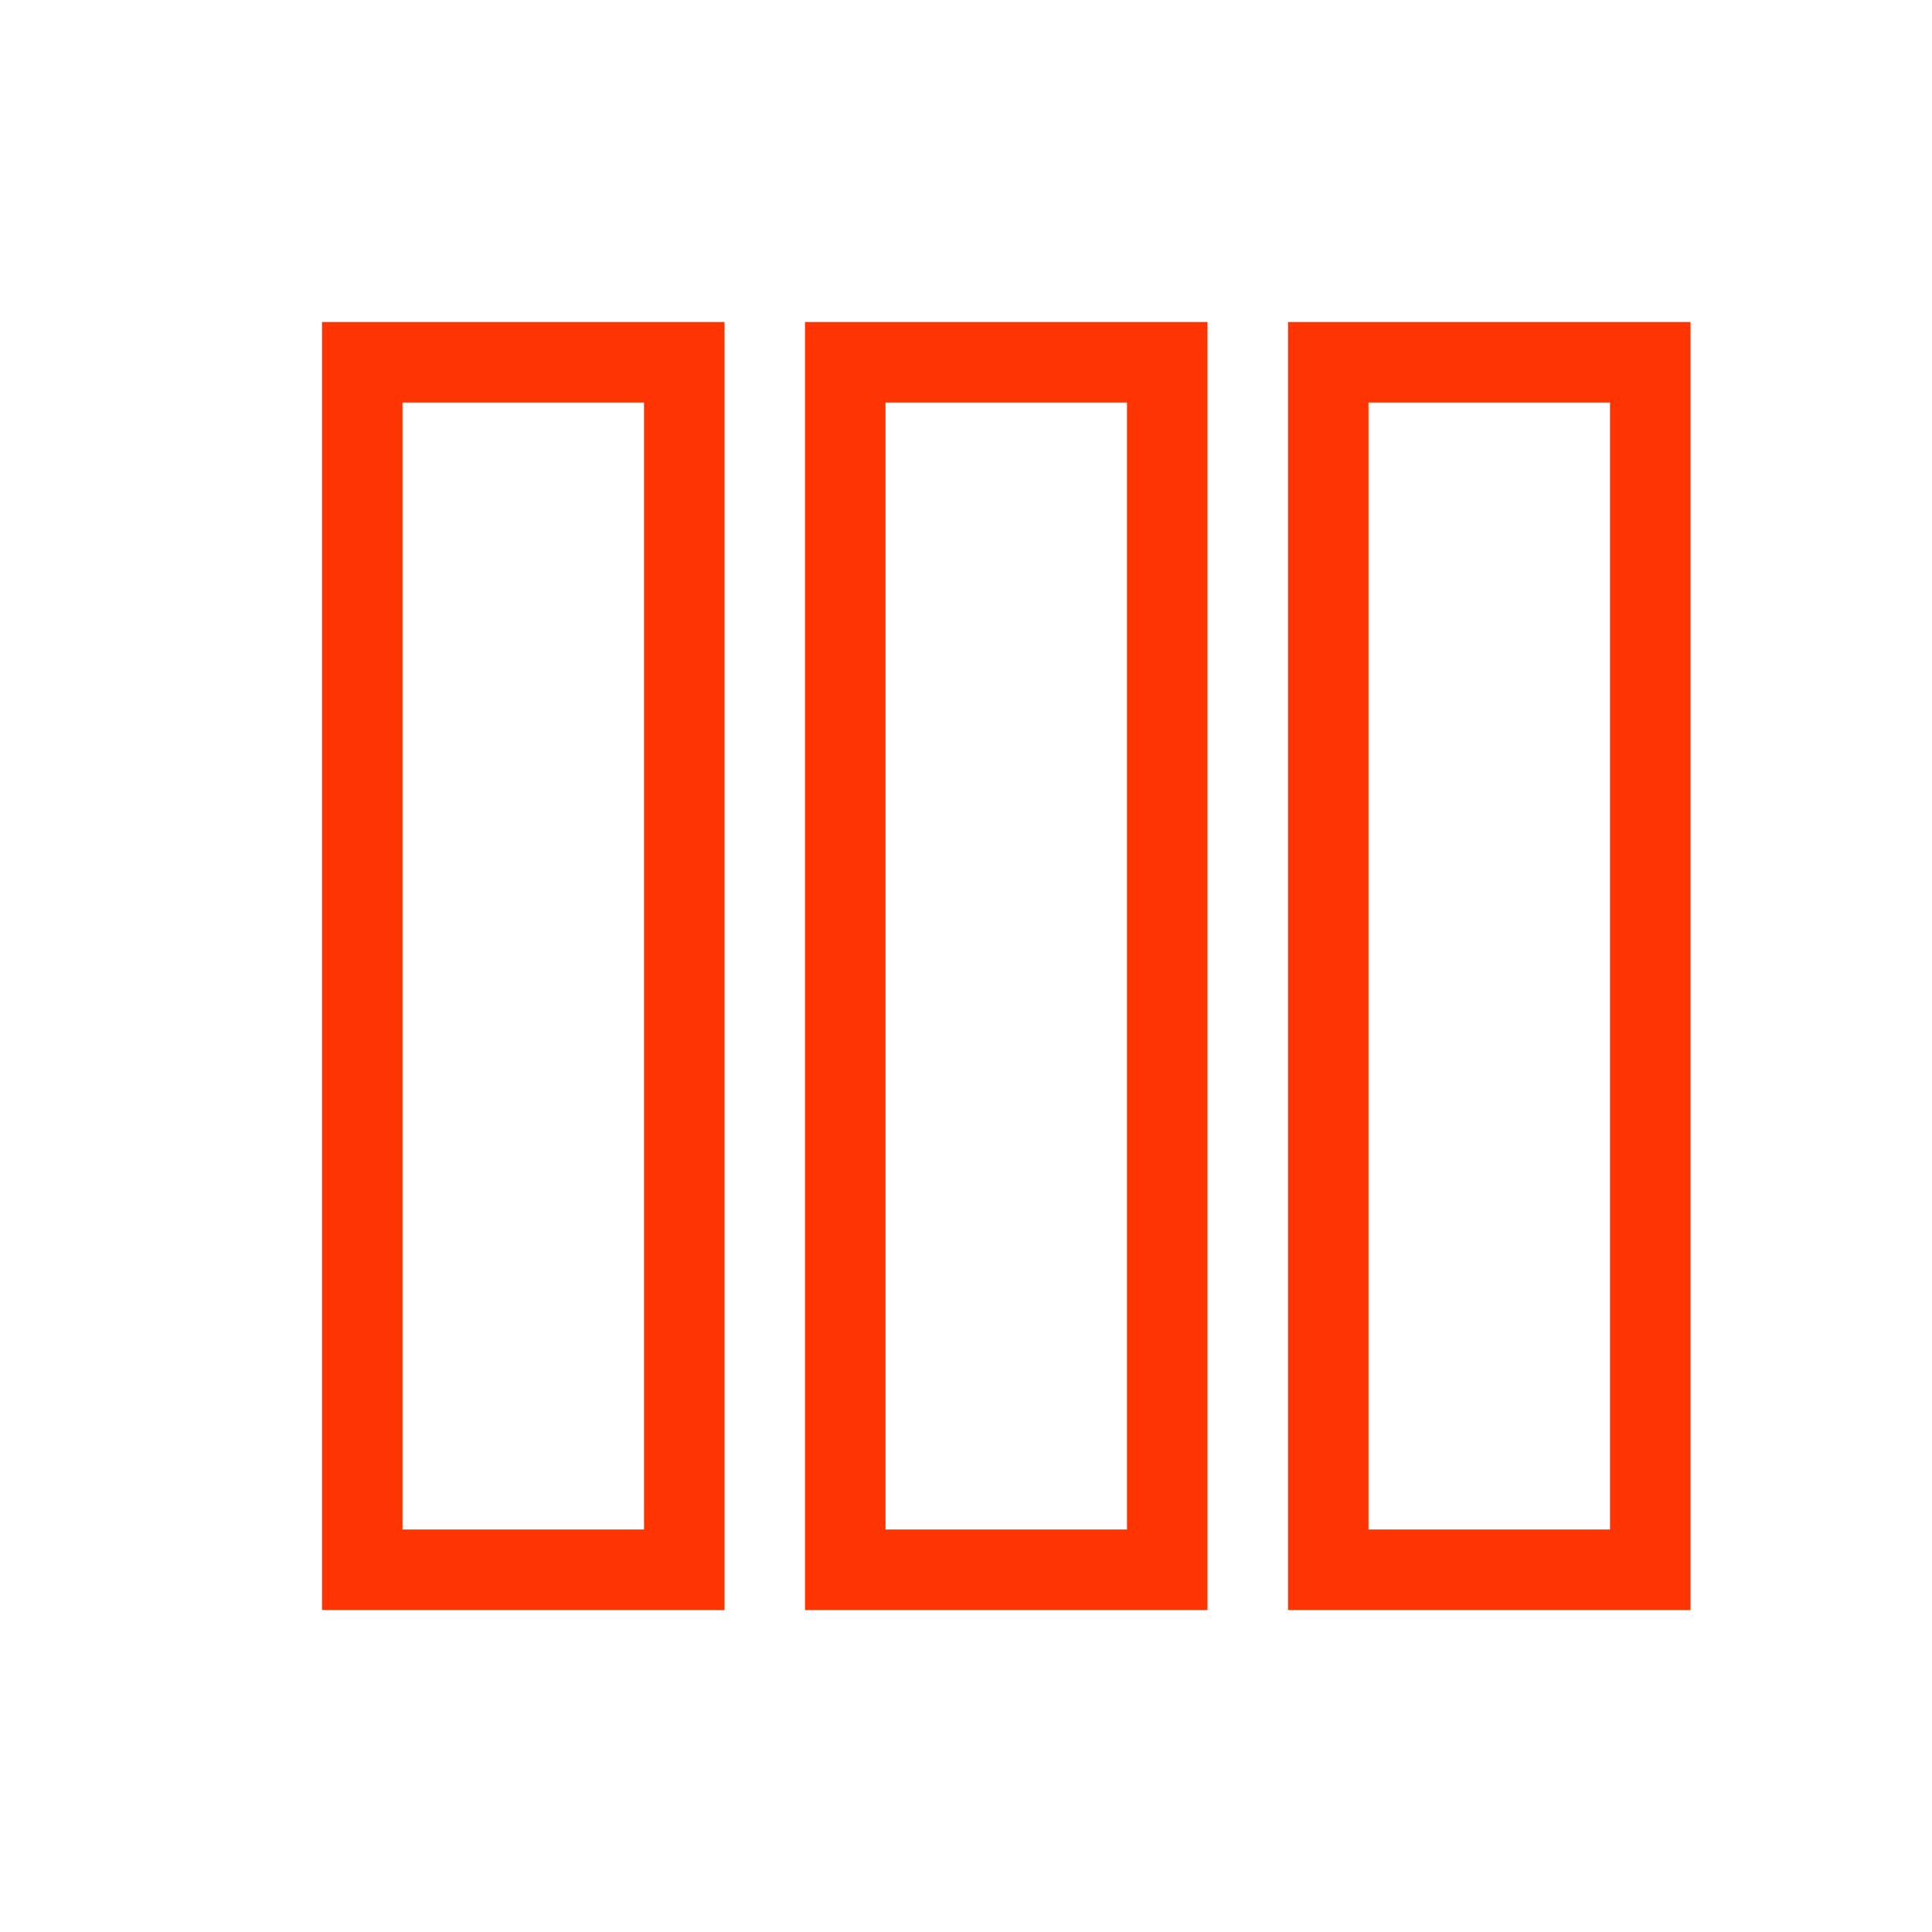 <svg xmlns="http://www.w3.org/2000/svg" viewBox="0 0 24 24">
  <defs id="defs3051">
    <style type="text/css" id="current-color-scheme">
      .ColorScheme-Text {
        color:#FF3403;
      }
      </style>
  </defs>
 <path style="fill:currentColor;fill-opacity:1;stroke:none" 
     d="M 4 4 L 4 20 L 9 20 L 9 4 L 4 4 z M 10 4 L 10 20 L 15 20 L 15 4 L 10 4 z M 16 4 L 16 20 L 21 20 L 21 4 L 16 4 z M 5 5 L 8 5 L 8 19 L 5 19 L 5 5 z M 11 5 L 14 5 L 14 19 L 11 19 L 11 5 z M 17 5 L 20 5 L 20 19 L 17 19 L 17 5 z "
     class="ColorScheme-Text"
     />
</svg>
